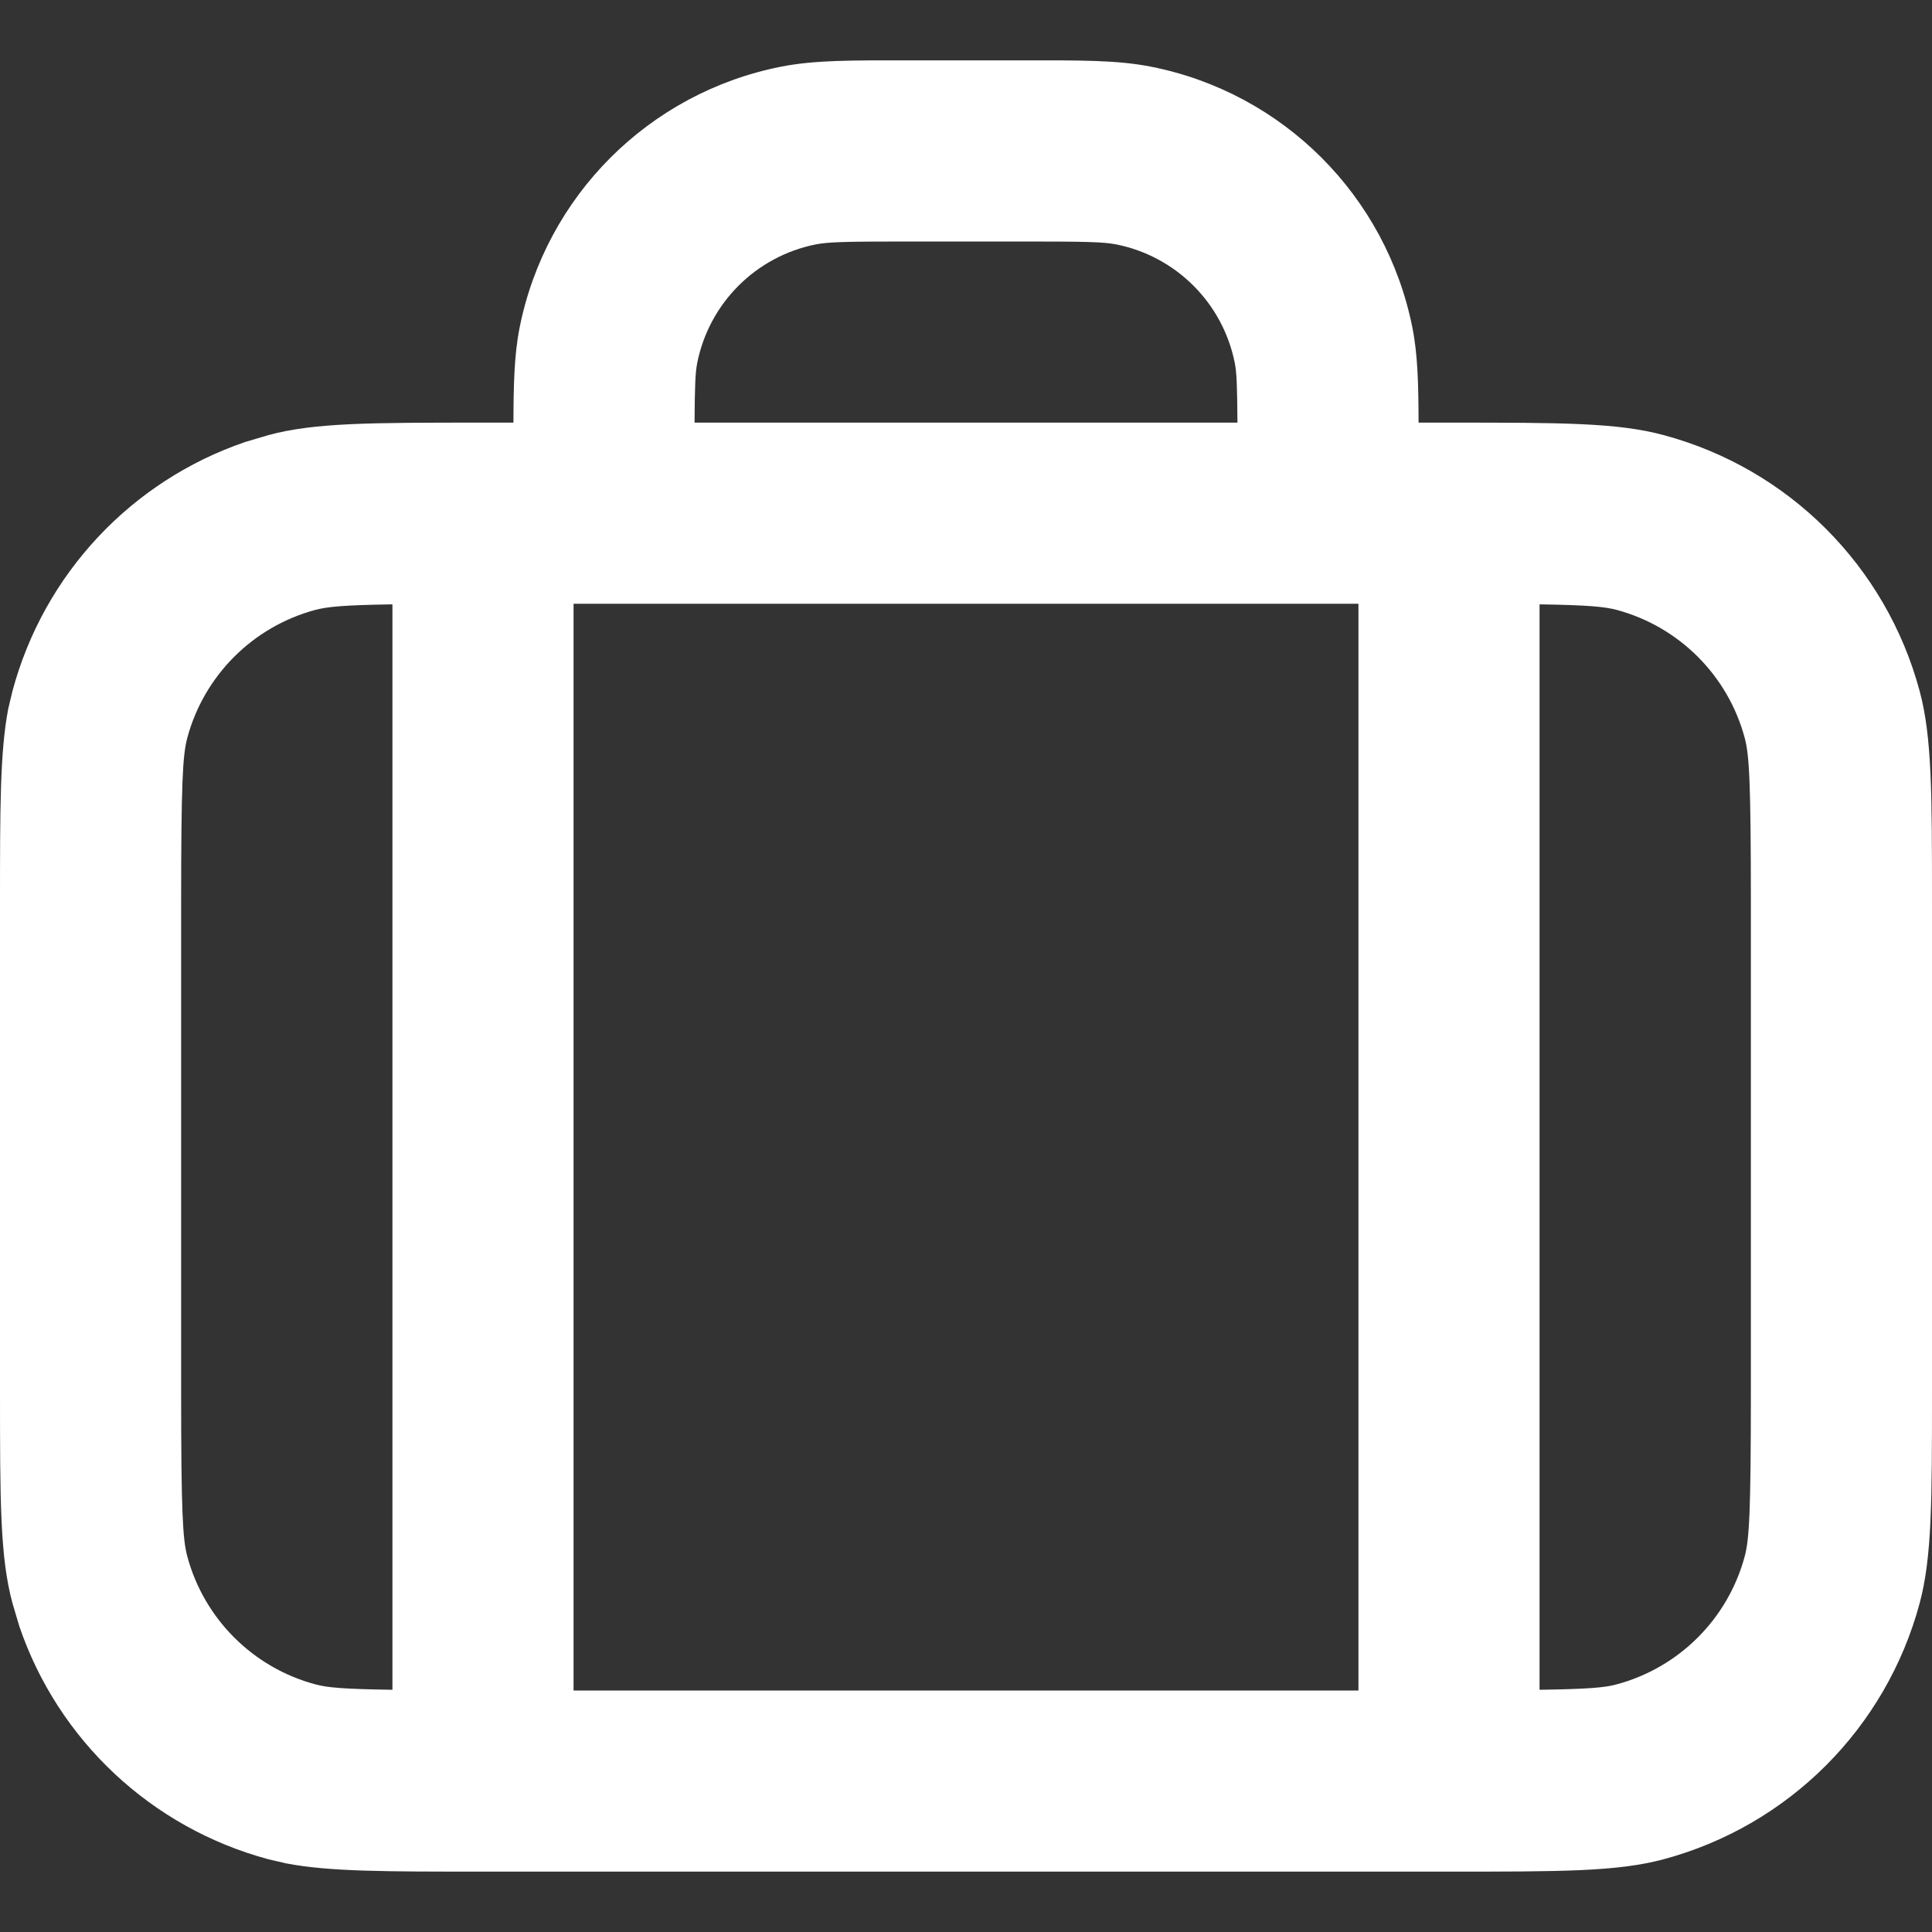 <svg width="16" height="16" viewBox="0 0 16 16" fill="none" xmlns="http://www.w3.org/2000/svg">
<rect x="0" y="0" width="16" height="16" fill="#333333" stroke="none"/>
<g clip-path="url(#clip0_274_2322)">
<path d="M8.5 0.5C8.929 0.5 9.252 0.496 9.536 0.553C10.627 0.77 11.48 1.623 11.697 2.714C11.742 2.94 11.747 3.191 11.748 3.5H12C12.93 3.5 13.395 3.5 13.776 3.603C14.812 3.88 15.62 4.688 15.898 5.724C16 6.105 16 6.57 16 7.5V11.5C16 12.43 16 12.895 15.898 13.276C15.62 14.312 14.812 15.12 13.776 15.398C13.395 15.5 12.93 15.5 12 15.5H4C3.186 15.5 2.728 15.5 2.371 15.432L2.224 15.398C1.253 15.137 0.481 14.411 0.16 13.468L0.103 13.276C0 12.895 2.7865e-09 12.43 2.7865e-09 11.5V7.5C2.7865e-09 6.686 -0 6.228 0.068 5.871L0.103 5.724C0.363 4.753 1.089 3.981 2.032 3.66L2.224 3.603C2.605 3.5 3.07 3.5 4 3.5H4.252C4.253 3.191 4.258 2.94 4.303 2.714C4.52 1.623 5.373 0.77 6.464 0.553C6.748 0.496 7.071 0.5 7.5 0.5H8.5ZM4.75 14H11.25V5H4.75V14ZM3.25 5.005C2.844 5.011 2.709 5.025 2.611 5.051C2.094 5.19 1.69 5.594 1.551 6.111C1.513 6.254 1.5 6.473 1.5 7.5V11.5C1.5 12.527 1.513 12.746 1.551 12.889C1.69 13.406 2.094 13.81 2.611 13.949C2.709 13.976 2.844 13.988 3.25 13.994V5.005ZM12.75 13.994C13.156 13.988 13.291 13.976 13.389 13.949C13.906 13.81 14.31 13.406 14.449 12.889C14.487 12.746 14.5 12.527 14.5 11.5V7.5C14.5 6.473 14.487 6.254 14.449 6.111C14.31 5.594 13.906 5.19 13.389 5.051C13.291 5.025 13.156 5.011 12.75 5.005V13.994ZM7.5 2C6.999 2 6.858 2.004 6.756 2.024C6.26 2.123 5.873 2.51 5.774 3.006C5.758 3.089 5.754 3.197 5.752 3.5H10.248C10.246 3.197 10.242 3.089 10.226 3.006C10.127 2.51 9.74 2.123 9.244 2.024C9.142 2.004 9.001 2 8.5 2H7.5Z" fill="white"/>
</g>
<defs>
<clipPath id="clip0_274_2322">
<rect width="16" height="16" fill="white"/>
</clipPath>
</defs>
</svg>

